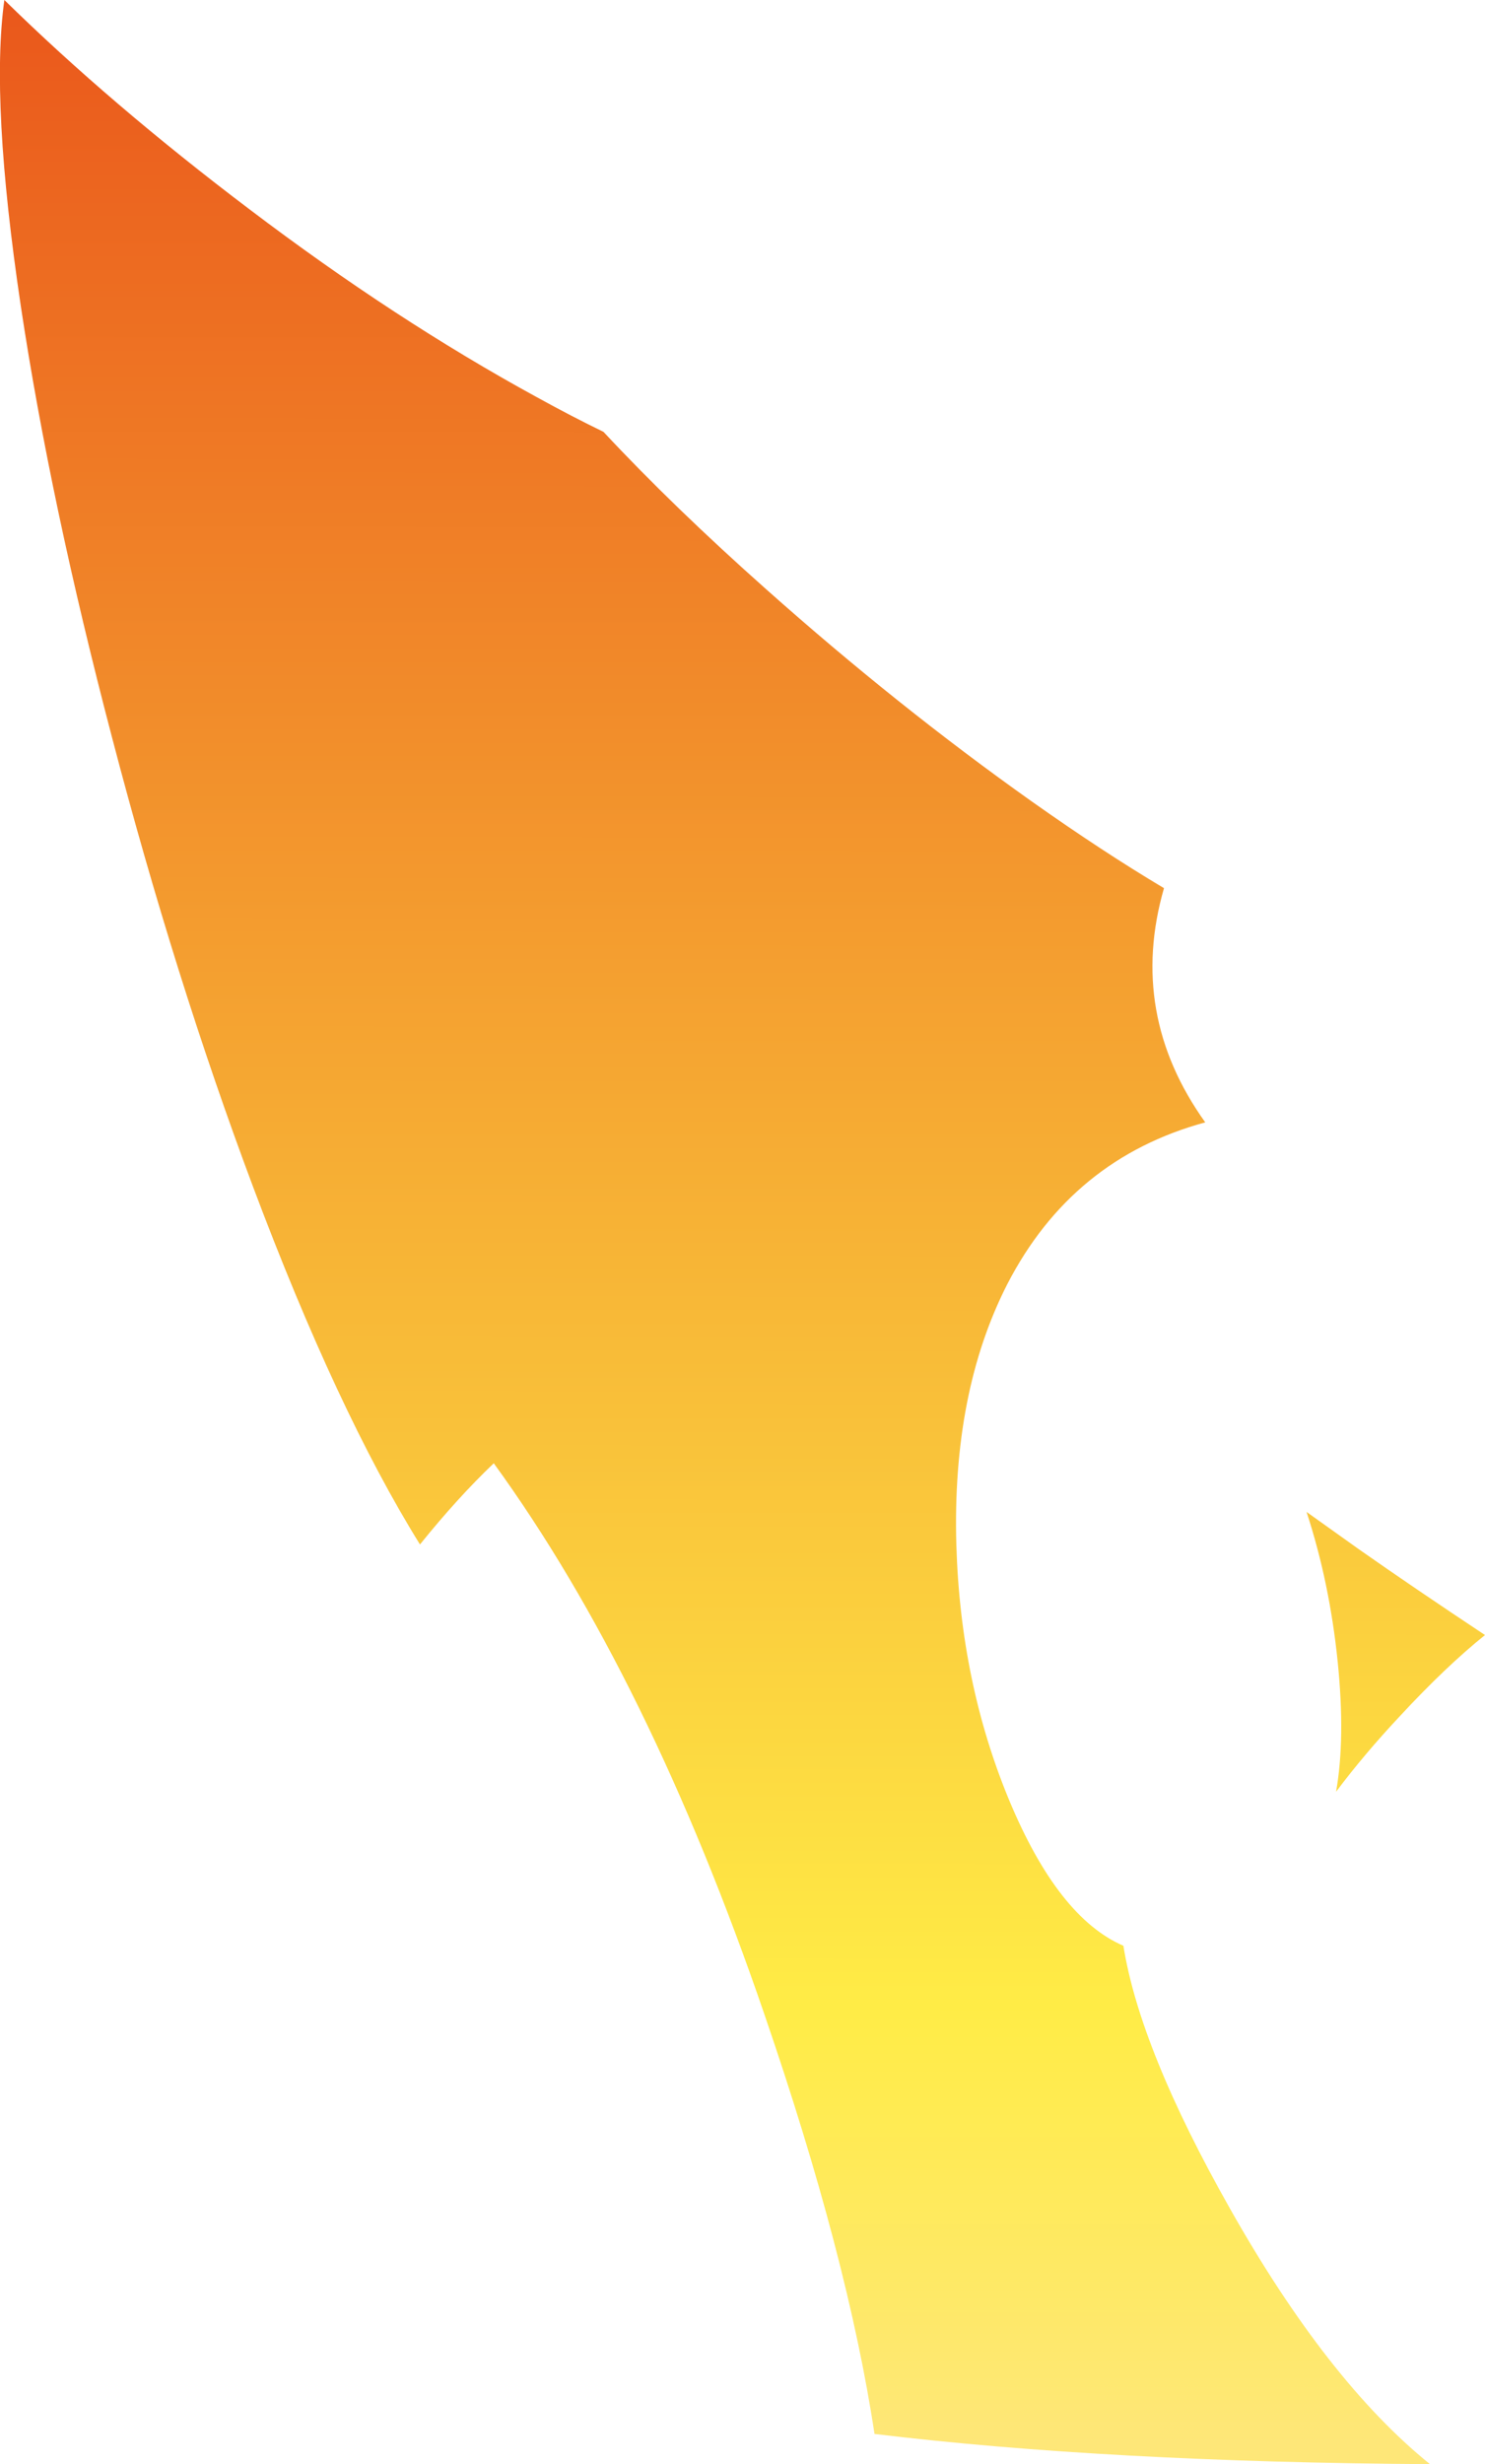 <?xml version="1.0" encoding="UTF-8" standalone="no"?>
<svg xmlns:xlink="http://www.w3.org/1999/xlink" height="367.2px" width="221.35px" xmlns="http://www.w3.org/2000/svg">
  <g transform="matrix(1.0, 0.0, 0.0, 1.0, -36.55, -176.8)">
    <path d="M150.8 264.65 Q170.35 282.05 190.3 296.2 200.9 303.7 210.05 309.15 204.65 327.9 216.2 344.05 196.35 349.45 186.7 368.15 178.45 384.3 179.1 407.0 179.7 427.5 186.95 445.0 194.25 462.55 204.0 466.75 206.45 482.15 219.85 505.85 234.4 531.65 249.7 544.0 201.7 543.7 166.9 539.5 162.95 513.25 150.5 477.0 133.25 426.65 110.15 394.85 104.75 400.0 99.15 406.95 86.85 387.15 74.25 353.6 62.65 322.65 53.25 286.7 44.05 251.65 39.65 222.4 35.1 191.9 37.2 176.8 53.05 192.35 73.75 208.0 95.45 224.45 116.5 235.95 121.75 238.85 126.5 241.15 136.9 252.3 150.8 264.65 M257.9 420.45 Q252.1 425.1 245.15 432.6 239.9 438.2 235.7 443.8 237.1 435.9 235.95 424.5 234.75 412.65 231.3 402.1 L239.15 407.7 Q247.35 413.45 257.9 420.45" fill="url(#gradient0)" fill-rule="evenodd" stroke="none"/>
  </g>
  <defs>
    <linearGradient gradientTransform="matrix(3.0E-4, -0.326, 0.327, 2.0E-4, 445.4, 274.0)" gradientUnits="userSpaceOnUse" id="gradient0" spreadMethod="pad" x1="-819.2" x2="819.2">
      <stop offset="0.0" stop-color="#fee778"/>
      <stop offset="0.122" stop-color="#ffec46"/>
      <stop offset="1.0" stop-color="#de0303"/>
    </linearGradient>
  </defs>
</svg>
